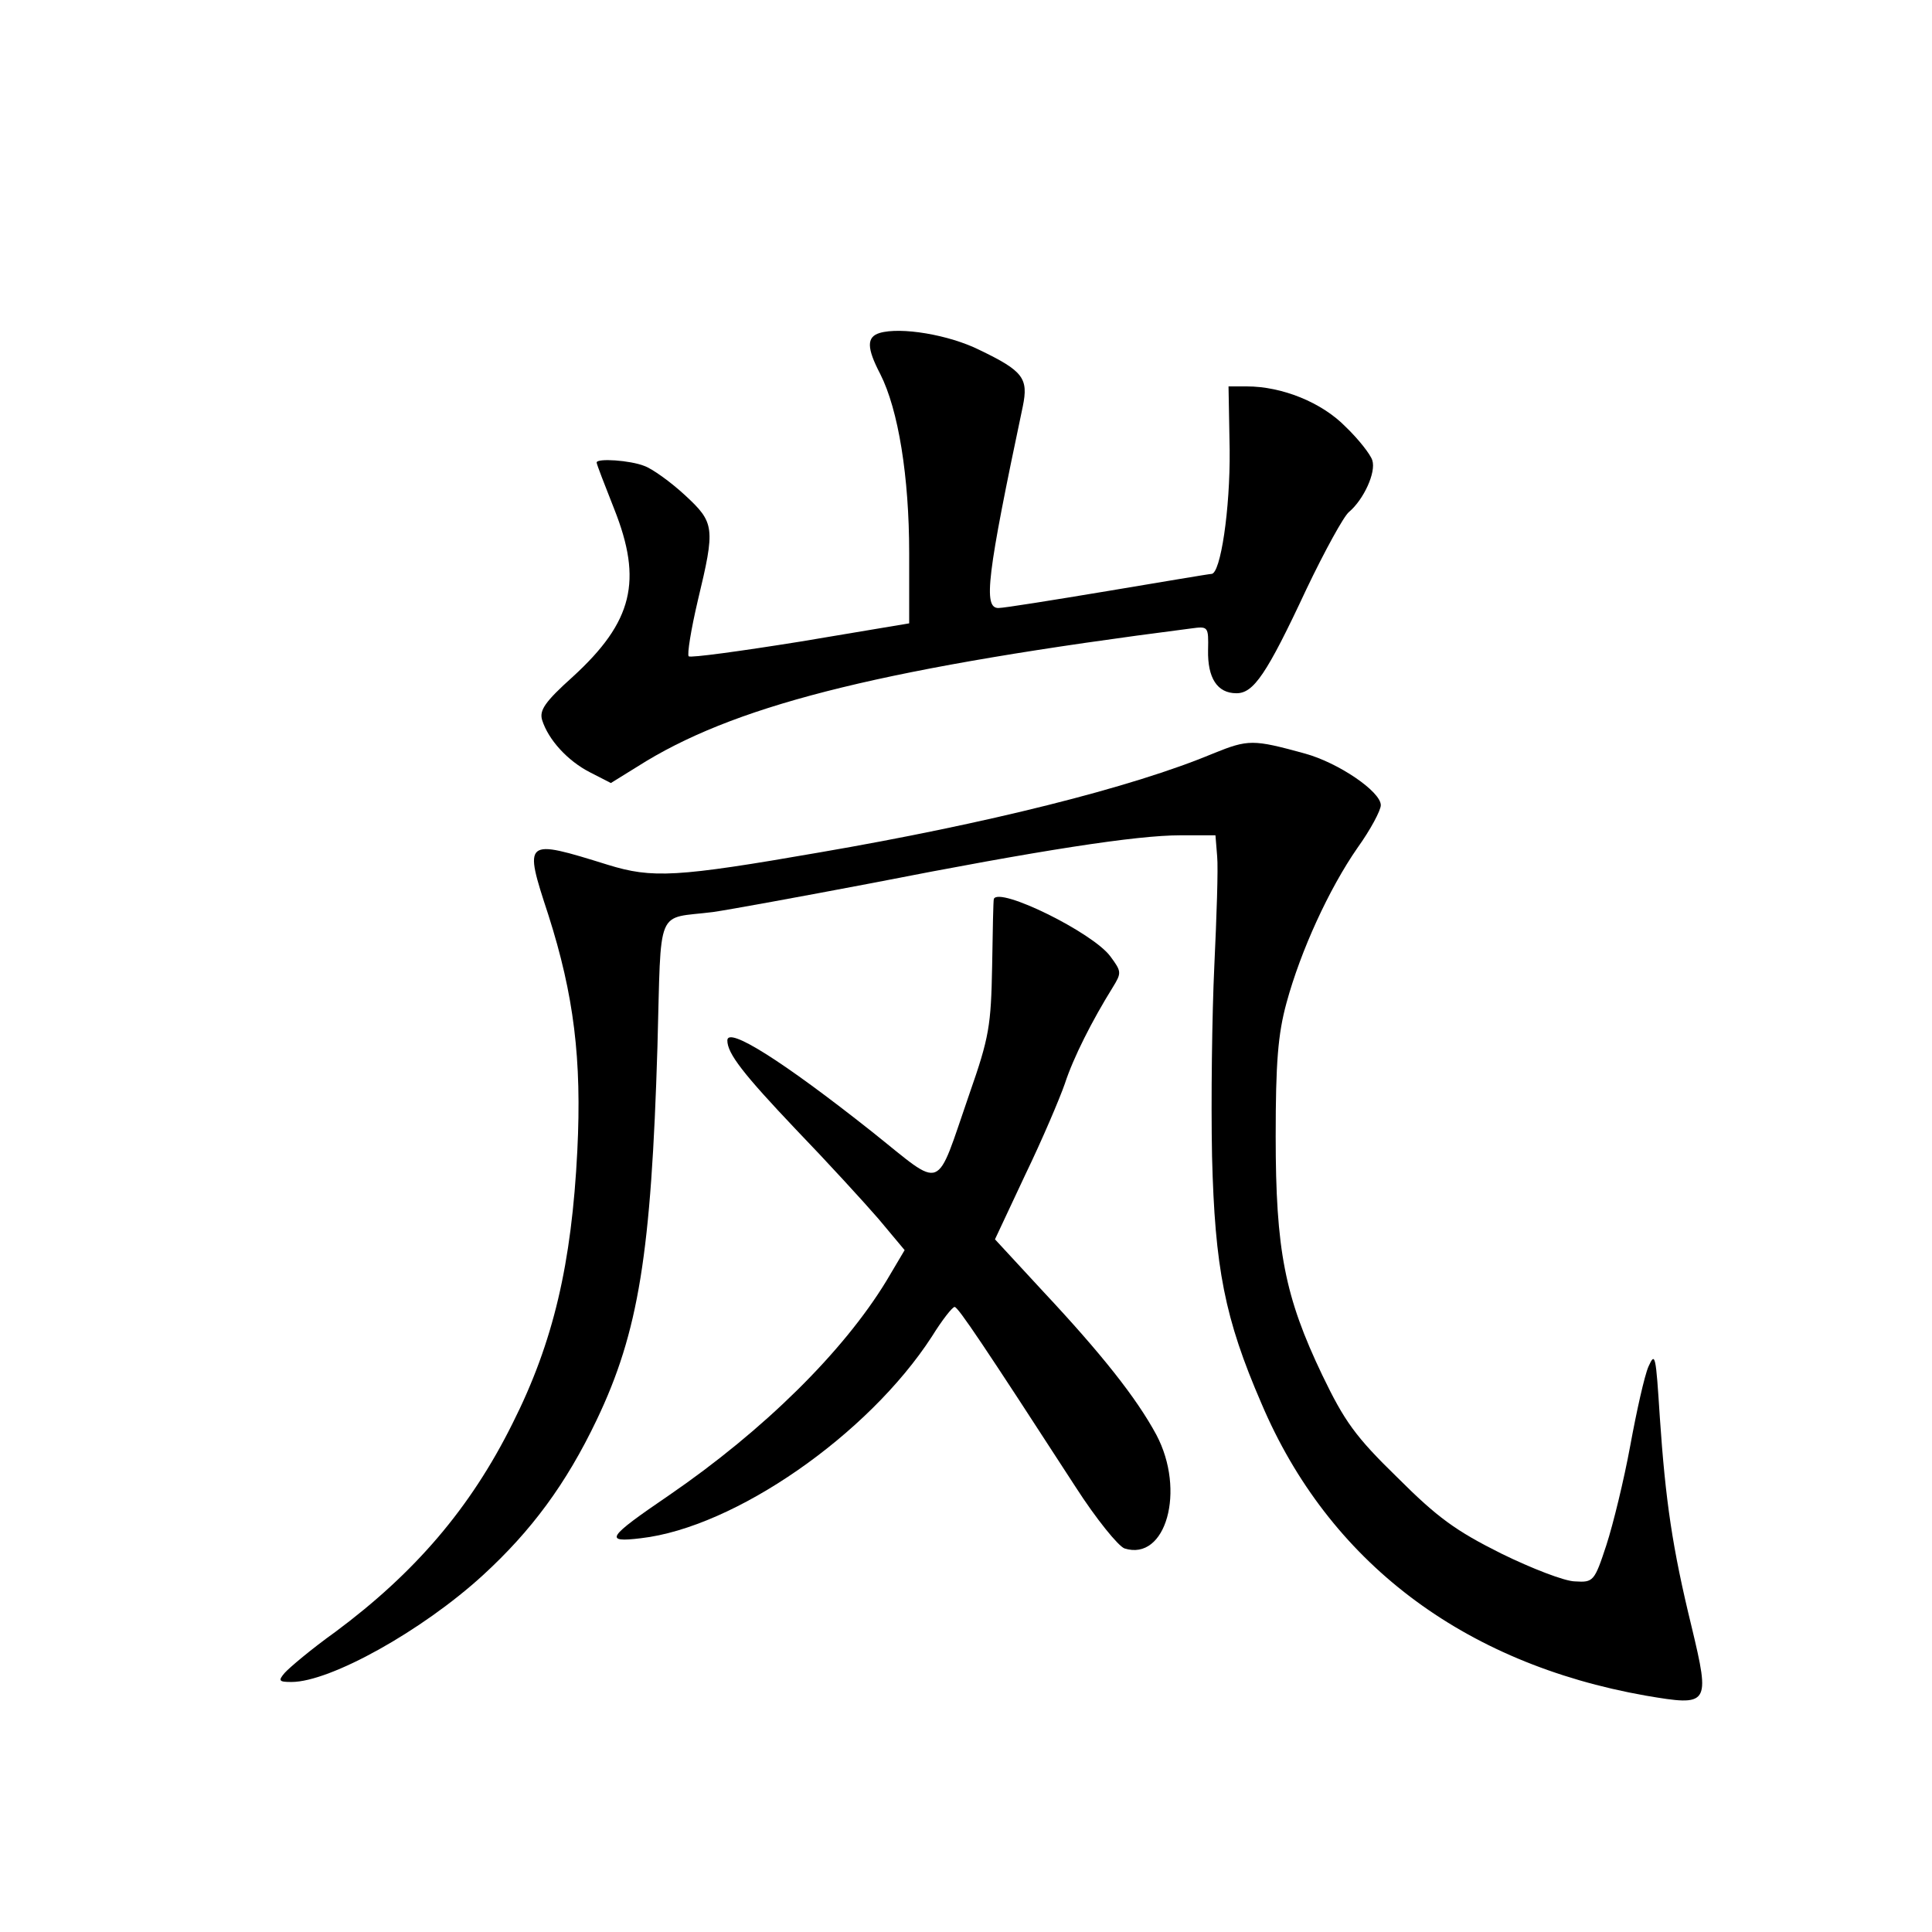 <?xml version="1.0" standalone="no"?>
<!DOCTYPE svg PUBLIC "-//W3C//DTD SVG 20010904//EN"
 "http://www.w3.org/TR/2001/REC-SVG-20010904/DTD/svg10.dtd">
<svg version="1.0" xmlns="http://www.w3.org/2000/svg"
 width="340pt" height="340pt" viewBox="0 0 340 340"
 preserveAspectRatio="xMidYMid meet">
<g transform="translate(0,340) scale(0.1,-0.1)"
fill="#000000" stroke="none">
<path d="M1548 2814 c-23 -7 -23 -26 1 -72 32 -63 51 -181 51 -315 l0 -124
-191 -32 c-106 -17 -194 -29 -197 -26 -3 3 4 47 16 98 31 129 30 137 -23 186
-25 23 -57 46 -71 51 -25 10 -84 14 -84 6 0 -3 14 -39 31 -82 50 -126 33 -198
-73 -295 -49 -44 -59 -59 -54 -76 11 -35 45 -72 84 -92 l37 -19 63 39 c170
102 428 165 958 233 30 4 31 4 30 -38 -1 -49 16 -76 50 -76 30 0 53 33 123
183 32 67 66 129 75 136 26 22 48 70 41 91 -3 10 -24 37 -47 59 -42 43 -112
71 -174 71 l-32 0 2 -112 c1 -104 -16 -218 -32 -218 -4 0 -86 -14 -182 -30
-96 -16 -183 -30 -193 -30 -27 0 -20 57 43 355 10 49 1 62 -76 99 -54 27 -139
41 -176 30z"/>
<path d="M2135 2074 c-143 -60 -401 -124 -692 -174 -253 -44 -295 -46 -373
-22 -148 46 -149 46 -105 -88 45 -141 59 -254 51 -415 -10 -199 -42 -337 -114
-480 -74 -149 -172 -263 -312 -367 -42 -30 -81 -63 -89 -72 -12 -14 -10 -16
12 -16 68 0 230 90 337 188 85 78 146 160 200 273 74 155 96 293 107 657 7
252 -4 224 98 237 28 4 154 27 280 51 296 58 465 84 542 84 l62 0 3 -37 c2
-21 -1 -108 -5 -193 -4 -85 -6 -236 -4 -335 5 -196 22 -285 87 -435 118 -278
354 -457 676 -514 112 -19 114 -17 81 121 -34 139 -46 222 -56 369 -7 109 -8
116 -20 89 -7 -16 -21 -79 -32 -139 -11 -60 -30 -138 -42 -175 -21 -64 -23
-66 -55 -64 -18 0 -77 23 -130 49 -80 40 -112 63 -183 134 -74 72 -93 99 -132
180 -66 138 -82 220 -82 420 0 130 4 180 19 235 25 92 75 201 125 273 23 32
41 66 41 75 0 24 -75 75 -134 91 -91 25 -99 25 -161 0z"/>
<path d="M1749 1818 c-1 -2 -2 -55 -3 -118 -2 -105 -5 -125 -40 -225 -61 -176
-43 -169 -171 -67 -159 126 -255 186 -255 161 0 -23 28 -59 121 -157 54 -56
119 -127 145 -157 l46 -55 -32 -54 c-76 -125 -216 -263 -382 -377 -110 -75
-116 -84 -50 -76 165 19 400 182 512 355 18 29 36 52 40 52 6 0 51 -67 213
-317 36 -56 75 -104 86 -108 73 -23 108 102 56 200 -35 65 -97 143 -199 252
l-85 92 53 113 c30 62 61 135 70 161 15 46 48 111 84 169 16 26 16 28 -4 55
-31 42 -196 123 -205 101z"/>
</g>
</svg>
